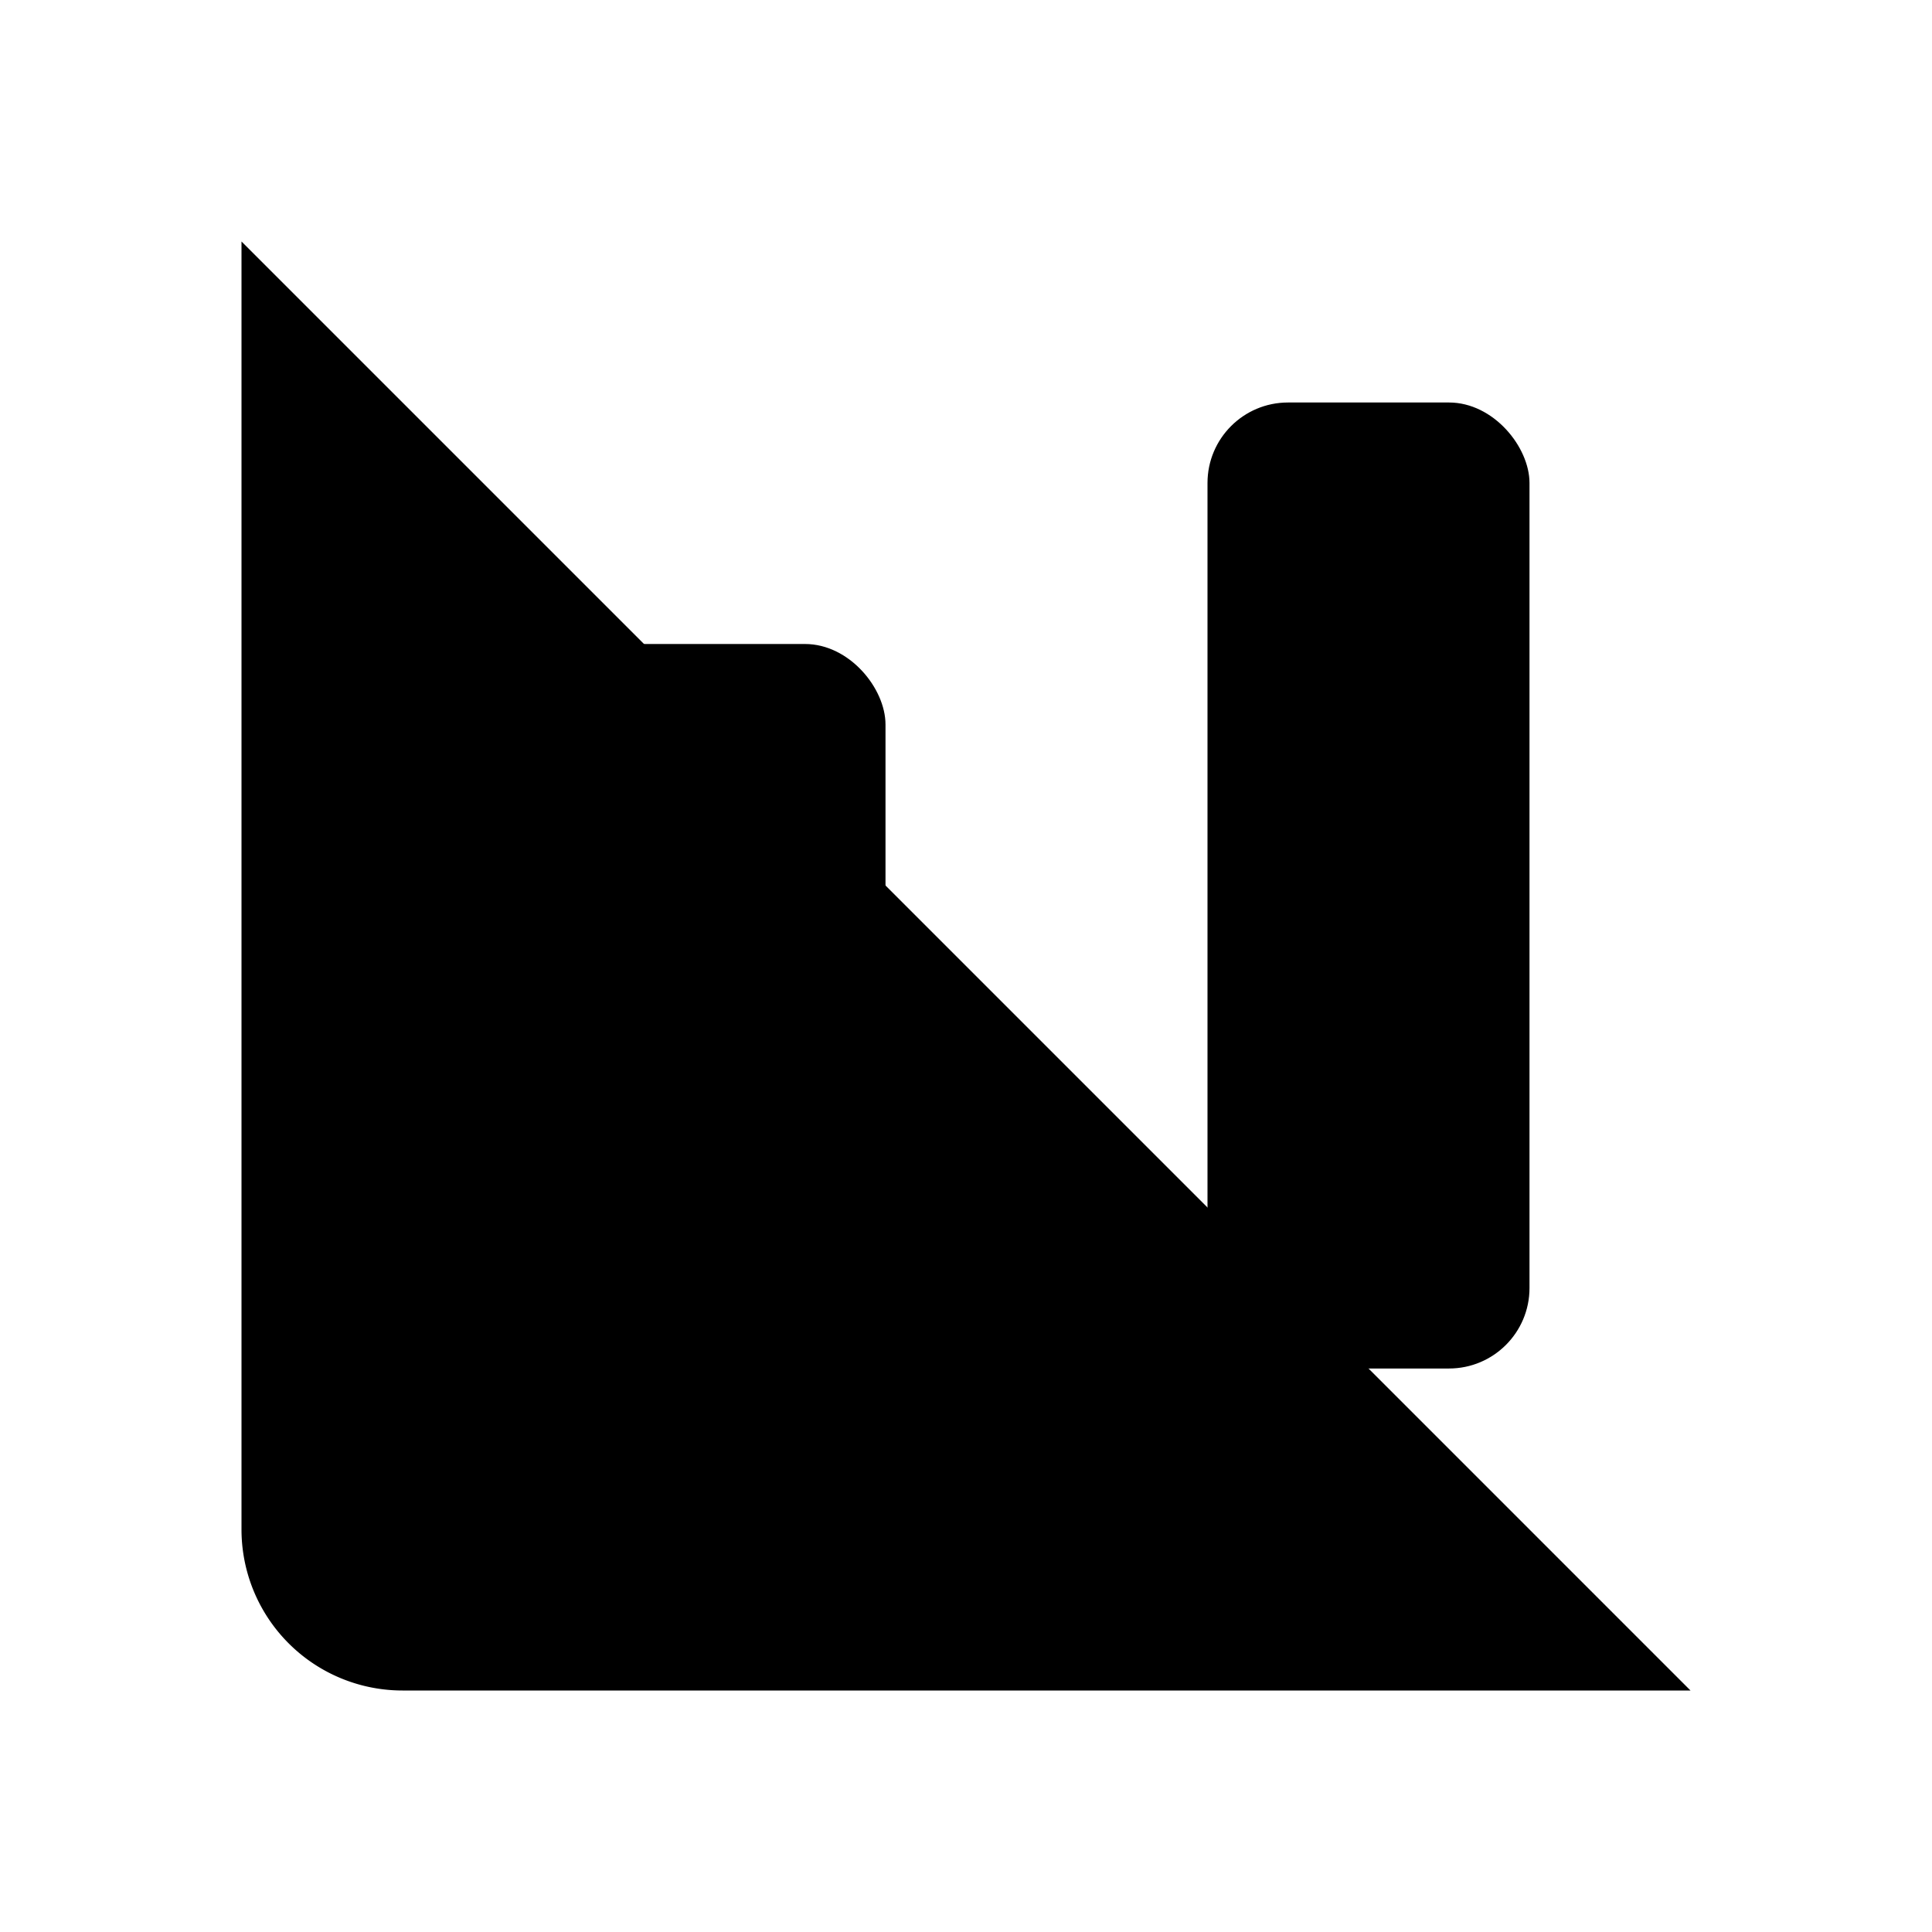 <svg class="pr-icon-lucide" xmlns="http://www.w3.org/2000/svg" width="24" height="24" viewBox="0 0 24 24">
    <path d="M3 3v16a2 2 0 0 0 2 2h16"/>
    <rect x="15" y="5" width="4" height="12" rx="1"/>
    <rect x="7" y="8" width="4" height="9" rx="1"/>
</svg>